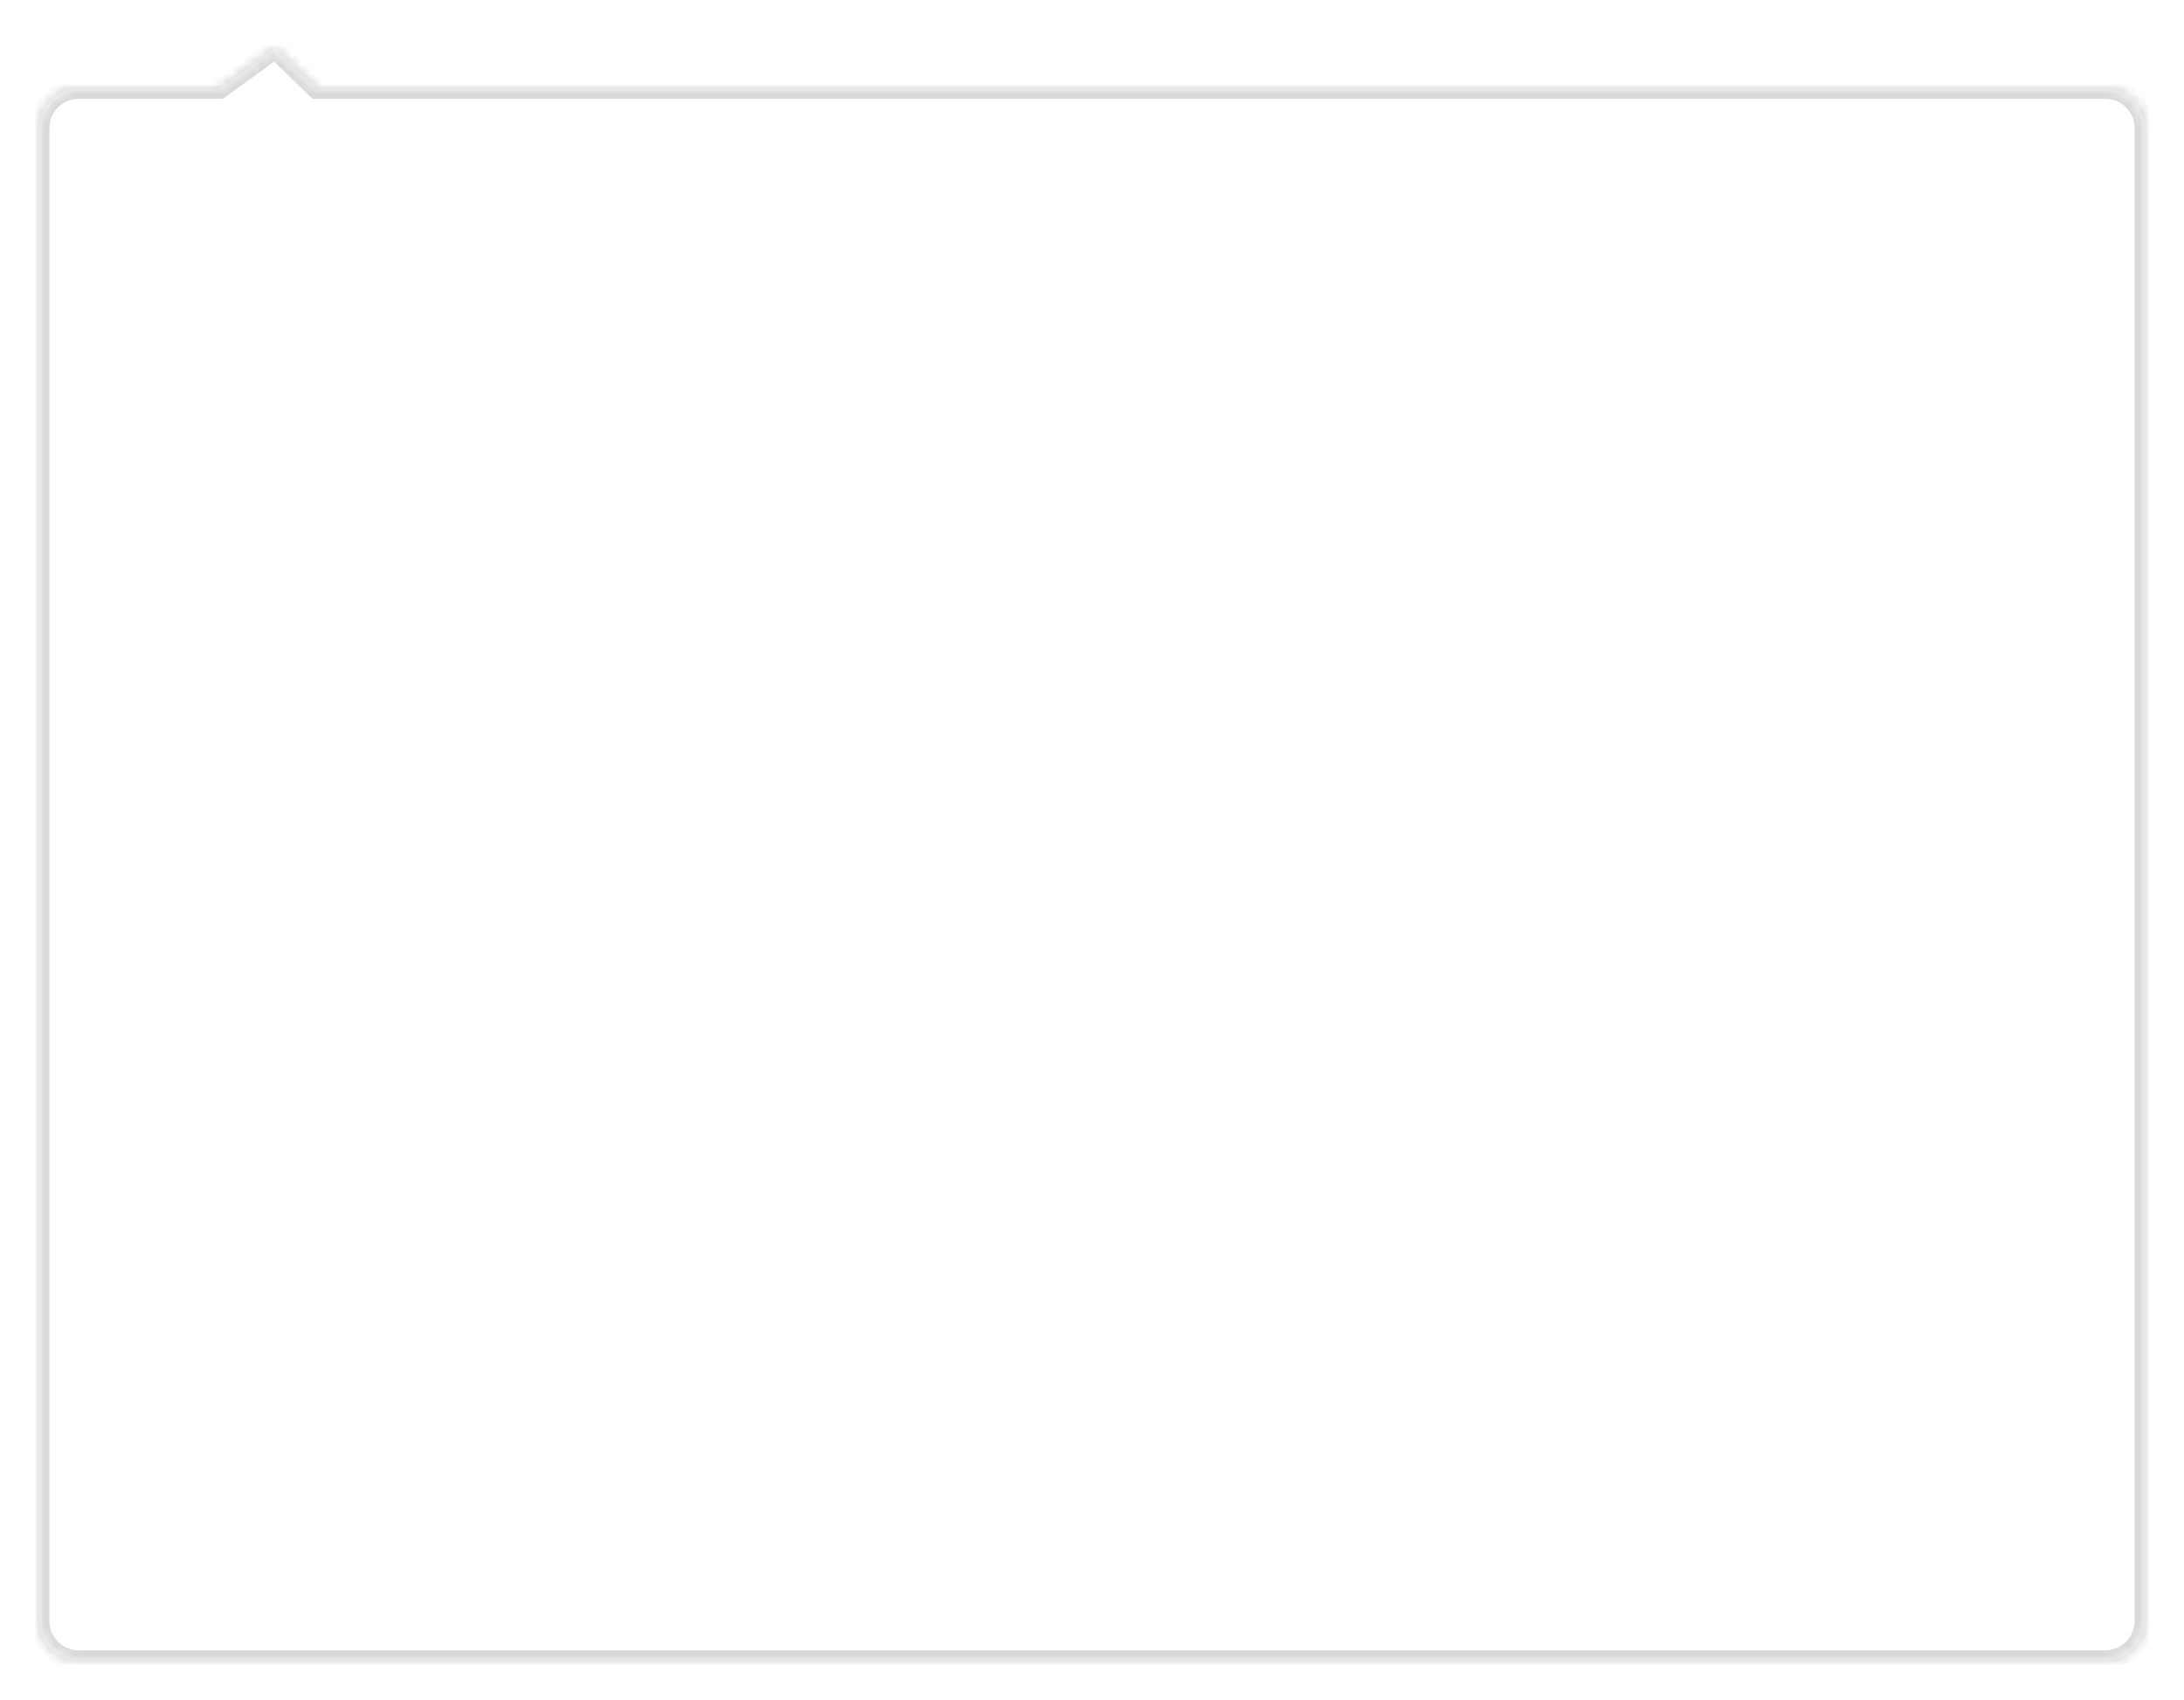 ﻿<?xml version="1.0" encoding="utf-8"?>
<svg version="1.1" xmlns:xlink="http://www.w3.org/1999/xlink" width="221px" height="172px" xmlns="http://www.w3.org/2000/svg">
  <defs>
    <mask fill="white" id="clip9">
      <path d="M 0 160  L 0 9  C 0 6.76  1.76 5  4 5  L 18.236 5  L 23.824 0.932  L 28.036 5  L 35.831 5  L 42.769 5  L 209 5  C 211.24 5  213 6.76  213 9  L 213 160  C 213 162.24  211.24 164  209 164  L 4 164  C 1.76 164  0 162.24  0 160  Z " fill-rule="evenodd" />
    </mask>
    <filter x="-4px" y="31px" width="221px" height="172px" filterUnits="userSpaceOnUse" id="filter10">
      <feOffset dx="0" dy="0" in="SourceAlpha" result="shadowOffsetInner" />
      <feGaussianBlur stdDeviation="2" in="shadowOffsetInner" result="shadowGaussian" />
      <feComposite in2="shadowGaussian" operator="atop" in="SourceAlpha" result="shadowComposite" />
      <feColorMatrix type="matrix" values="0 0 0 0 0.851  0 0 0 0 0.851  0 0 0 0 0.851  0 0 0 0.988 0  " in="shadowComposite" />
    </filter>
    <g id="widget11">
      <path d="M 0 160  L 0 9  C 0 6.76  1.76 5  4 5  L 18.236 5  L 23.824 0.932  L 28.036 5  L 35.831 5  L 42.769 5  L 209 5  C 211.24 5  213 6.76  213 9  L 213 160  C 213 162.24  211.24 164  209 164  L 4 164  C 1.76 164  0 162.24  0 160  Z " fill-rule="nonzero" fill="#ffffff" stroke="none" transform="matrix(1 0 0 1 0 35 )" />
      <path d="M 0 160  L 0 9  C 0 6.76  1.76 5  4 5  L 18.236 5  L 23.824 0.932  L 28.036 5  L 35.831 5  L 42.769 5  L 209 5  C 211.24 5  213 6.76  213 9  L 213 160  C 213 162.24  211.24 164  209 164  L 4 164  C 1.76 164  0 162.24  0 160  Z " stroke-width="2" stroke="#d9d9d9" fill="none" transform="matrix(1 0 0 1 0 35 )" mask="url(#clip9)" />
    </g>
  </defs>
  <g transform="matrix(1 0 0 1 4 -31 )">
    <use xlink:href="#widget11" filter="url(#filter10)" />
    <use xlink:href="#widget11" />
  </g>
</svg>